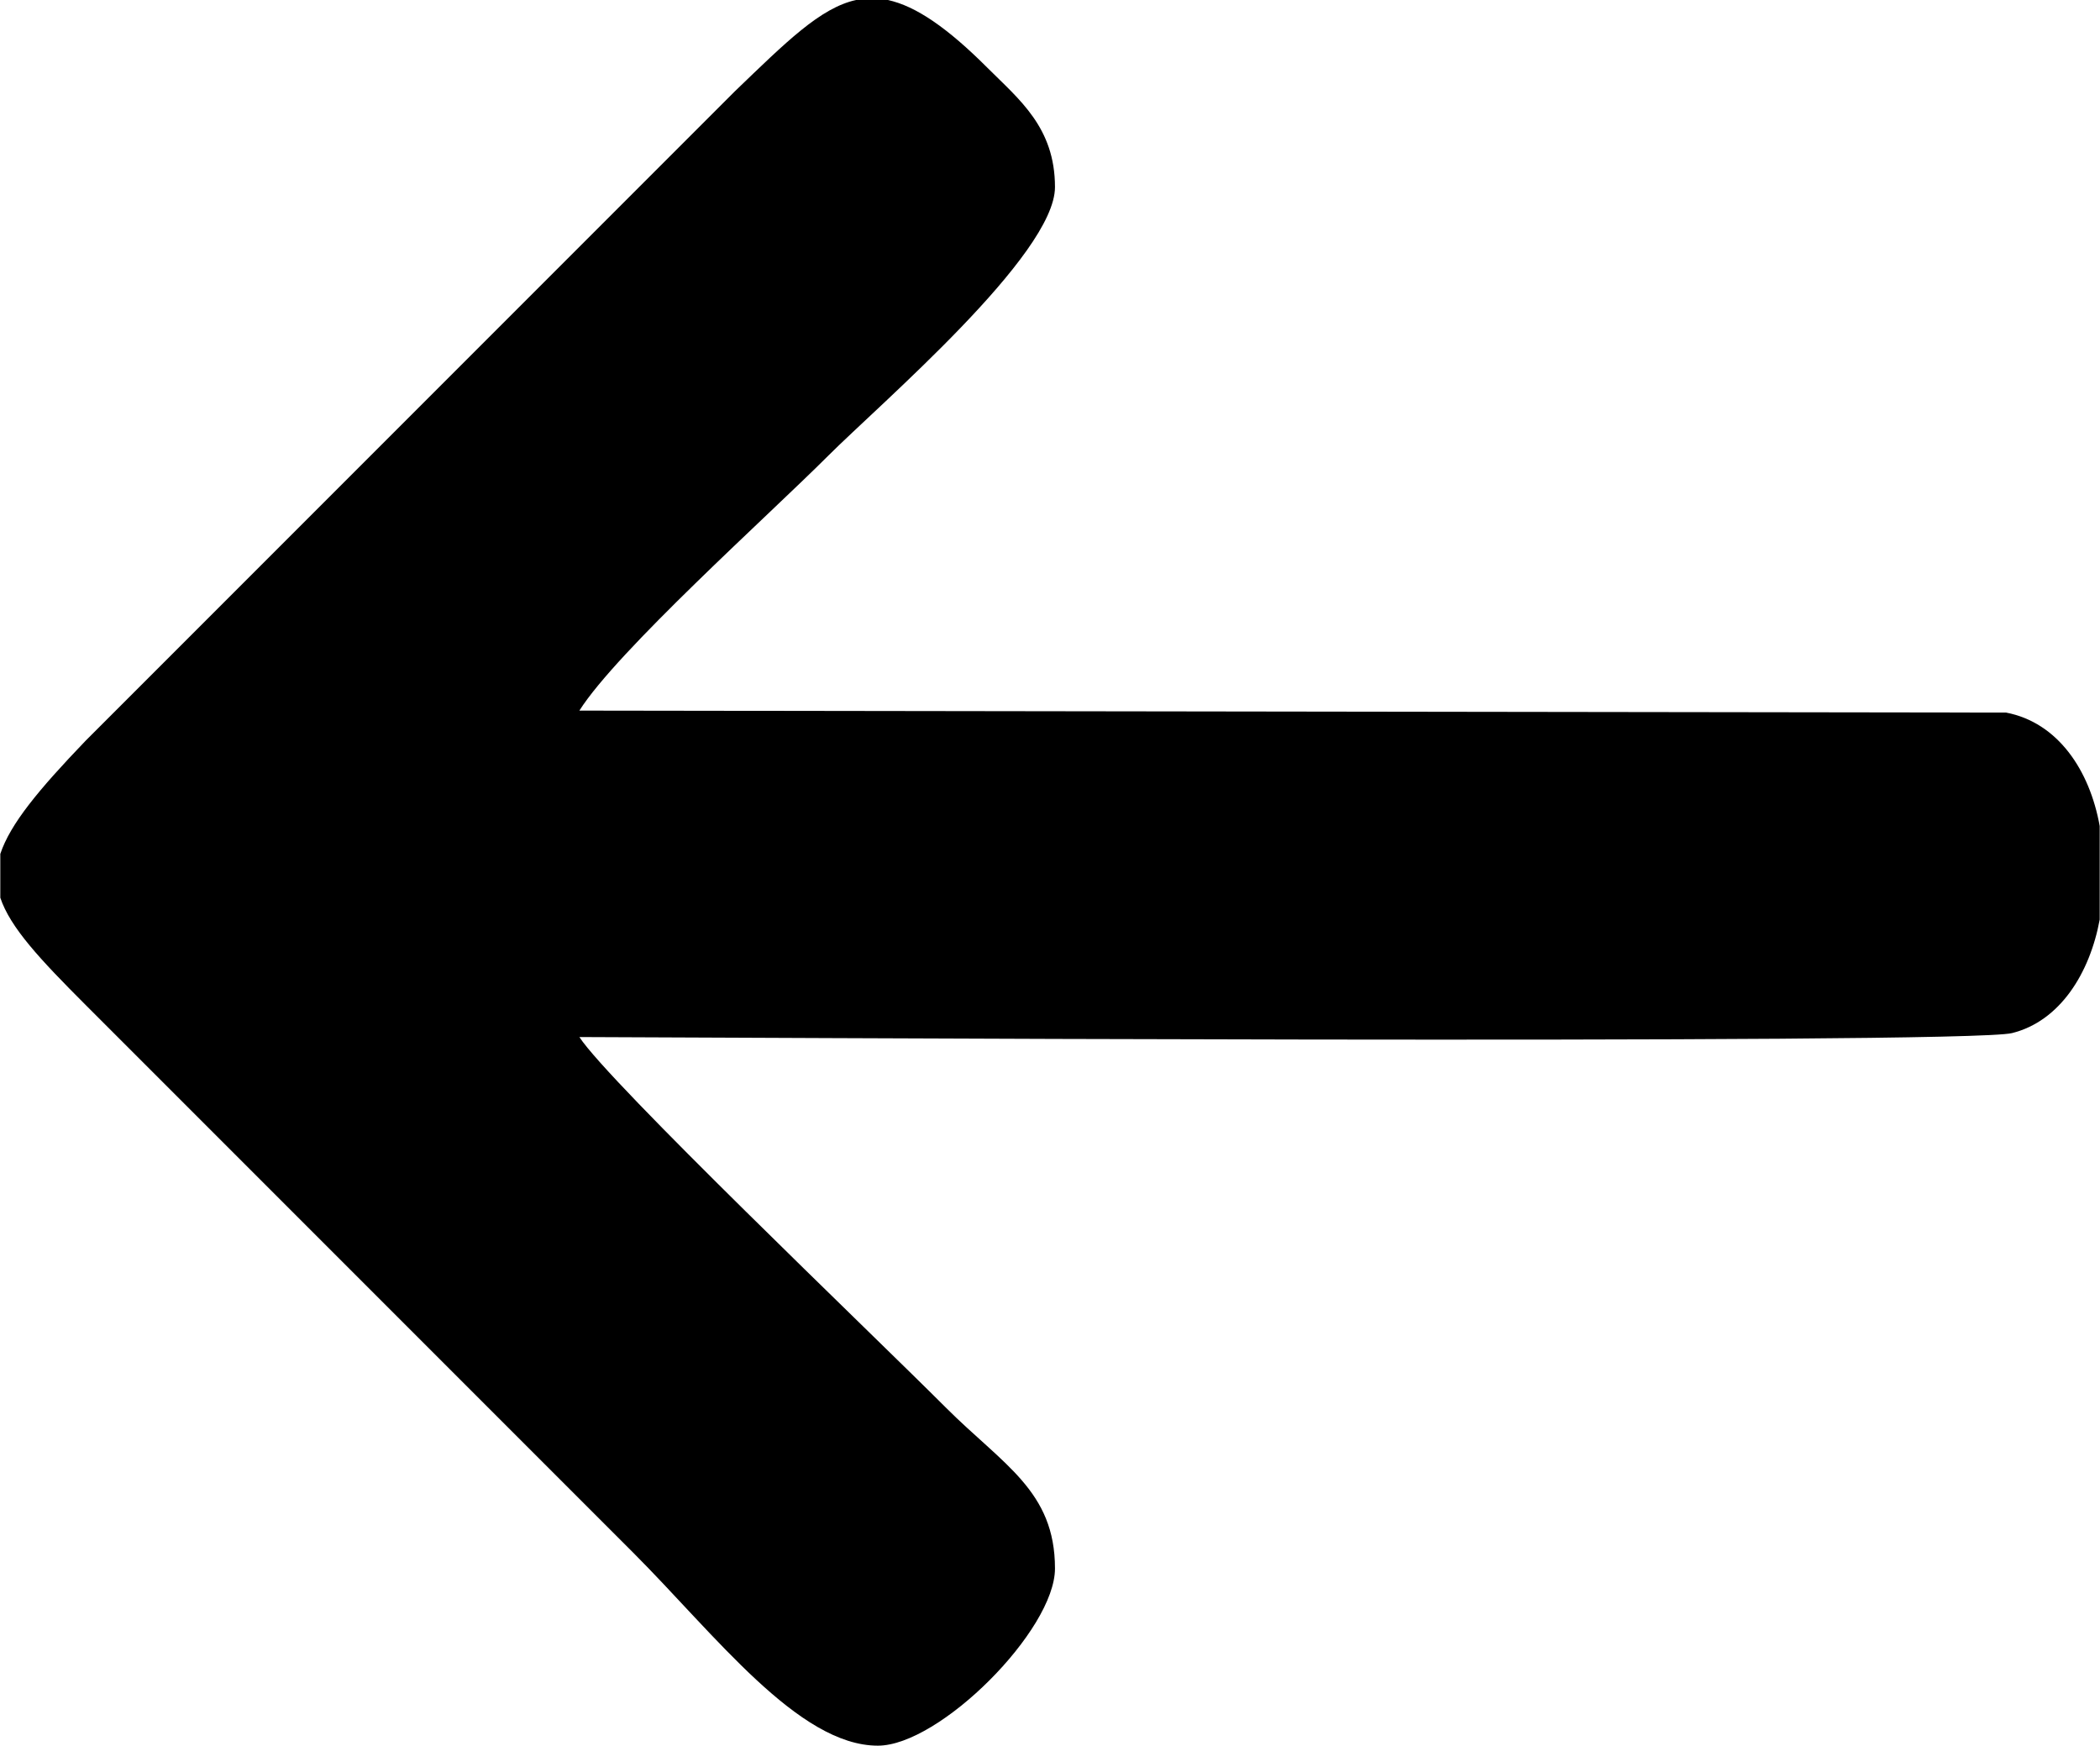 <?xml version="1.0" encoding="UTF-8"?>
<!DOCTYPE svg PUBLIC "-//W3C//DTD SVG 1.1//EN" "http://www.w3.org/Graphics/SVG/1.1/DTD/svg11.dtd">
<!-- Creator: CorelDRAW X7 -->
<svg xmlns="http://www.w3.org/2000/svg" xml:space="preserve" width="3.125in" height="2.597in" version="1.1" style="shape-rendering:geometricPrecision; text-rendering:geometricPrecision; image-rendering:optimizeQuality; fill-rule:evenodd; clip-rule:evenodd"
viewBox="0 0 1055 877"
 xmlns:xlink="http://www.w3.org/1999/xlink">
 <defs>
  <style type="text/css">
   <![CDATA[
    .fil0 {fill:black}
   ]]>
  </style>
 </defs>
 <g id="Layer_x0020_1">
  <path class="fil0" d="M530 94c0,34 -88,109 -114,135 -30,30 -106,98 -125,128l717 1c26,5 42,29 47,57l0 47c-5,27 -20,51 -44,57 -23,6 -680,2 -720,2 15,23 146,148 184,186 29,29 55,42 55,81 0,31 -58,89 -89,89 -40,0 -82,-56 -123,-97l-275 -275c-23,-23 -38,-39 -43,-54l0 -22c5,-15 19,-32 43,-57l326 -326c26,-25 43,-42 61,-46l16 0c14,3 30,14 50,34 16,16 34,30 34,60z"/>
 </g>
</svg>
